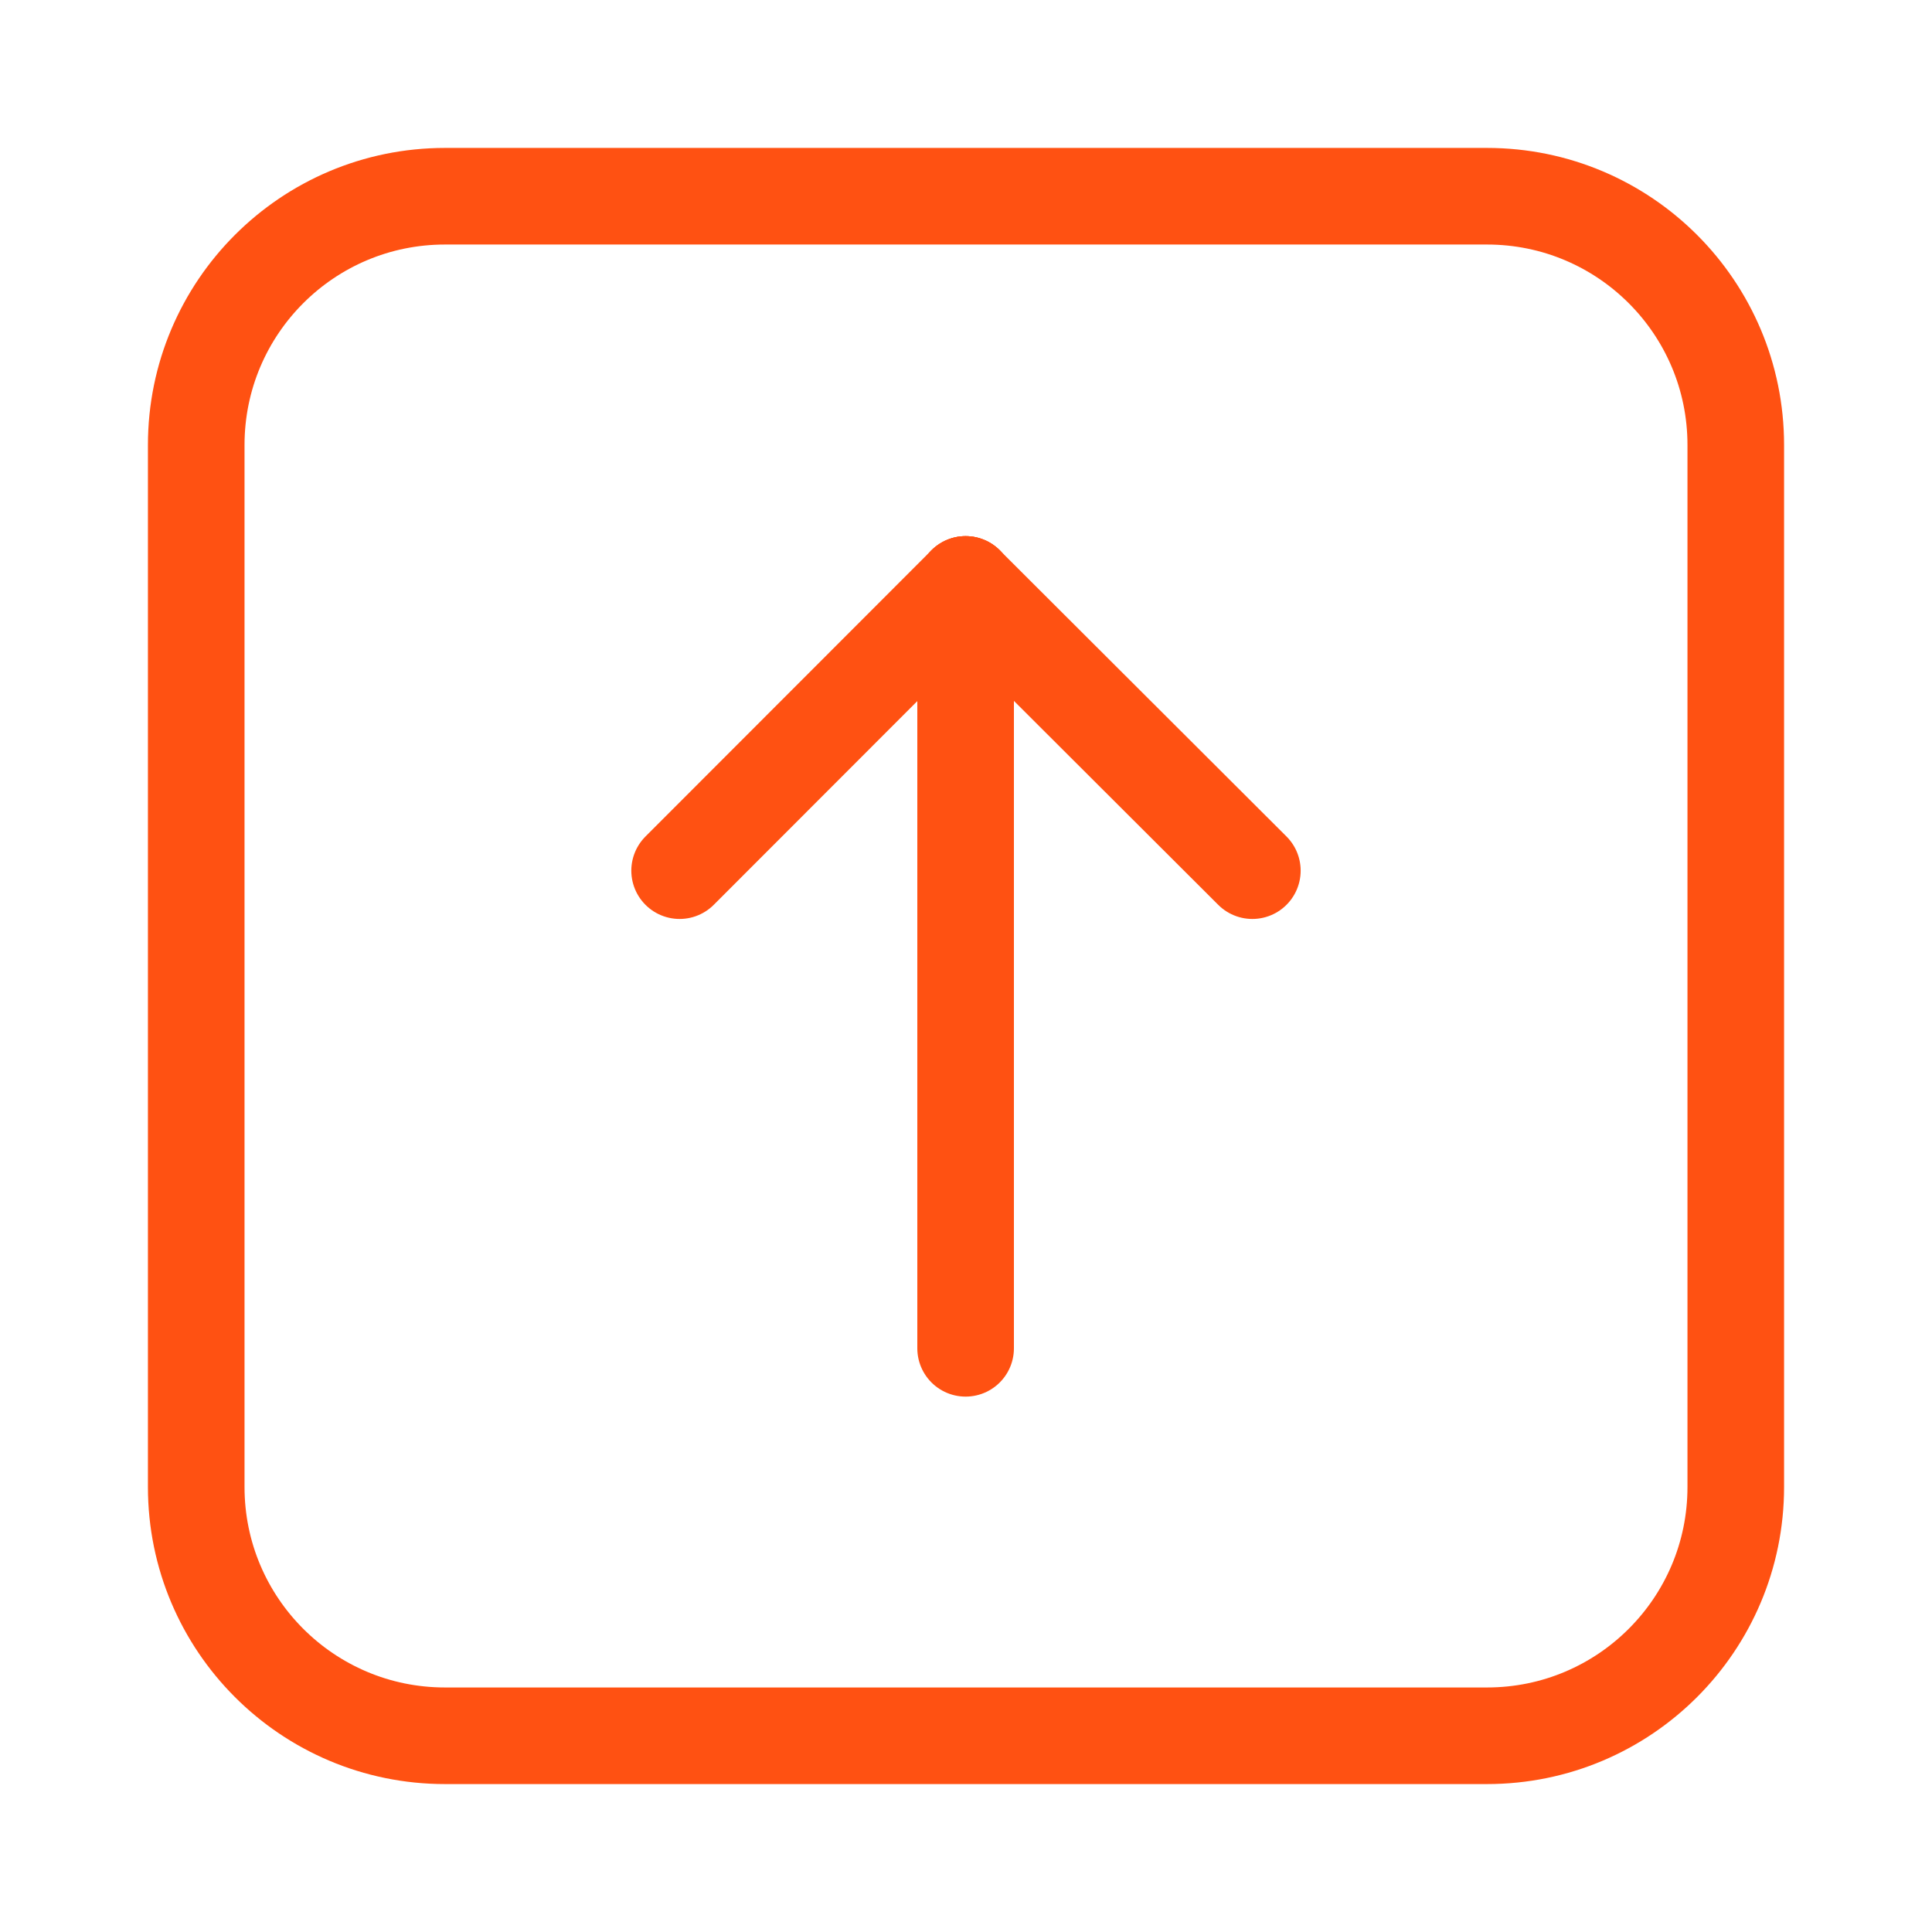 <svg width="60" height="60" viewBox="0 0 60 60" fill="none" xmlns="http://www.w3.org/2000/svg">
<path d="M46.181 6.094H13.819C9.552 6.094 6.094 9.552 6.094 13.819V46.181C6.094 50.448 9.552 53.906 13.819 53.906H46.181C50.448 53.906 53.906 50.448 53.906 46.181V13.819C53.906 9.552 50.448 6.094 46.181 6.094Z" stroke="#FF5112" stroke-width="3" stroke-miterlimit="10"/>
<path d="M29.988 41.873V18.15" stroke="#FF5112" stroke-width="3" stroke-miterlimit="10" stroke-linecap="round" stroke-linejoin="round"/>
<path d="M38.893 27.039L29.988 18.15" stroke="#FF5112" stroke-width="3" stroke-miterlimit="10" stroke-linecap="round" stroke-linejoin="round"/>
<path d="M21.106 27.039L29.988 18.15" stroke="#FF5112" stroke-width="3" stroke-miterlimit="10" stroke-linecap="round" stroke-linejoin="round"/>
</svg>
